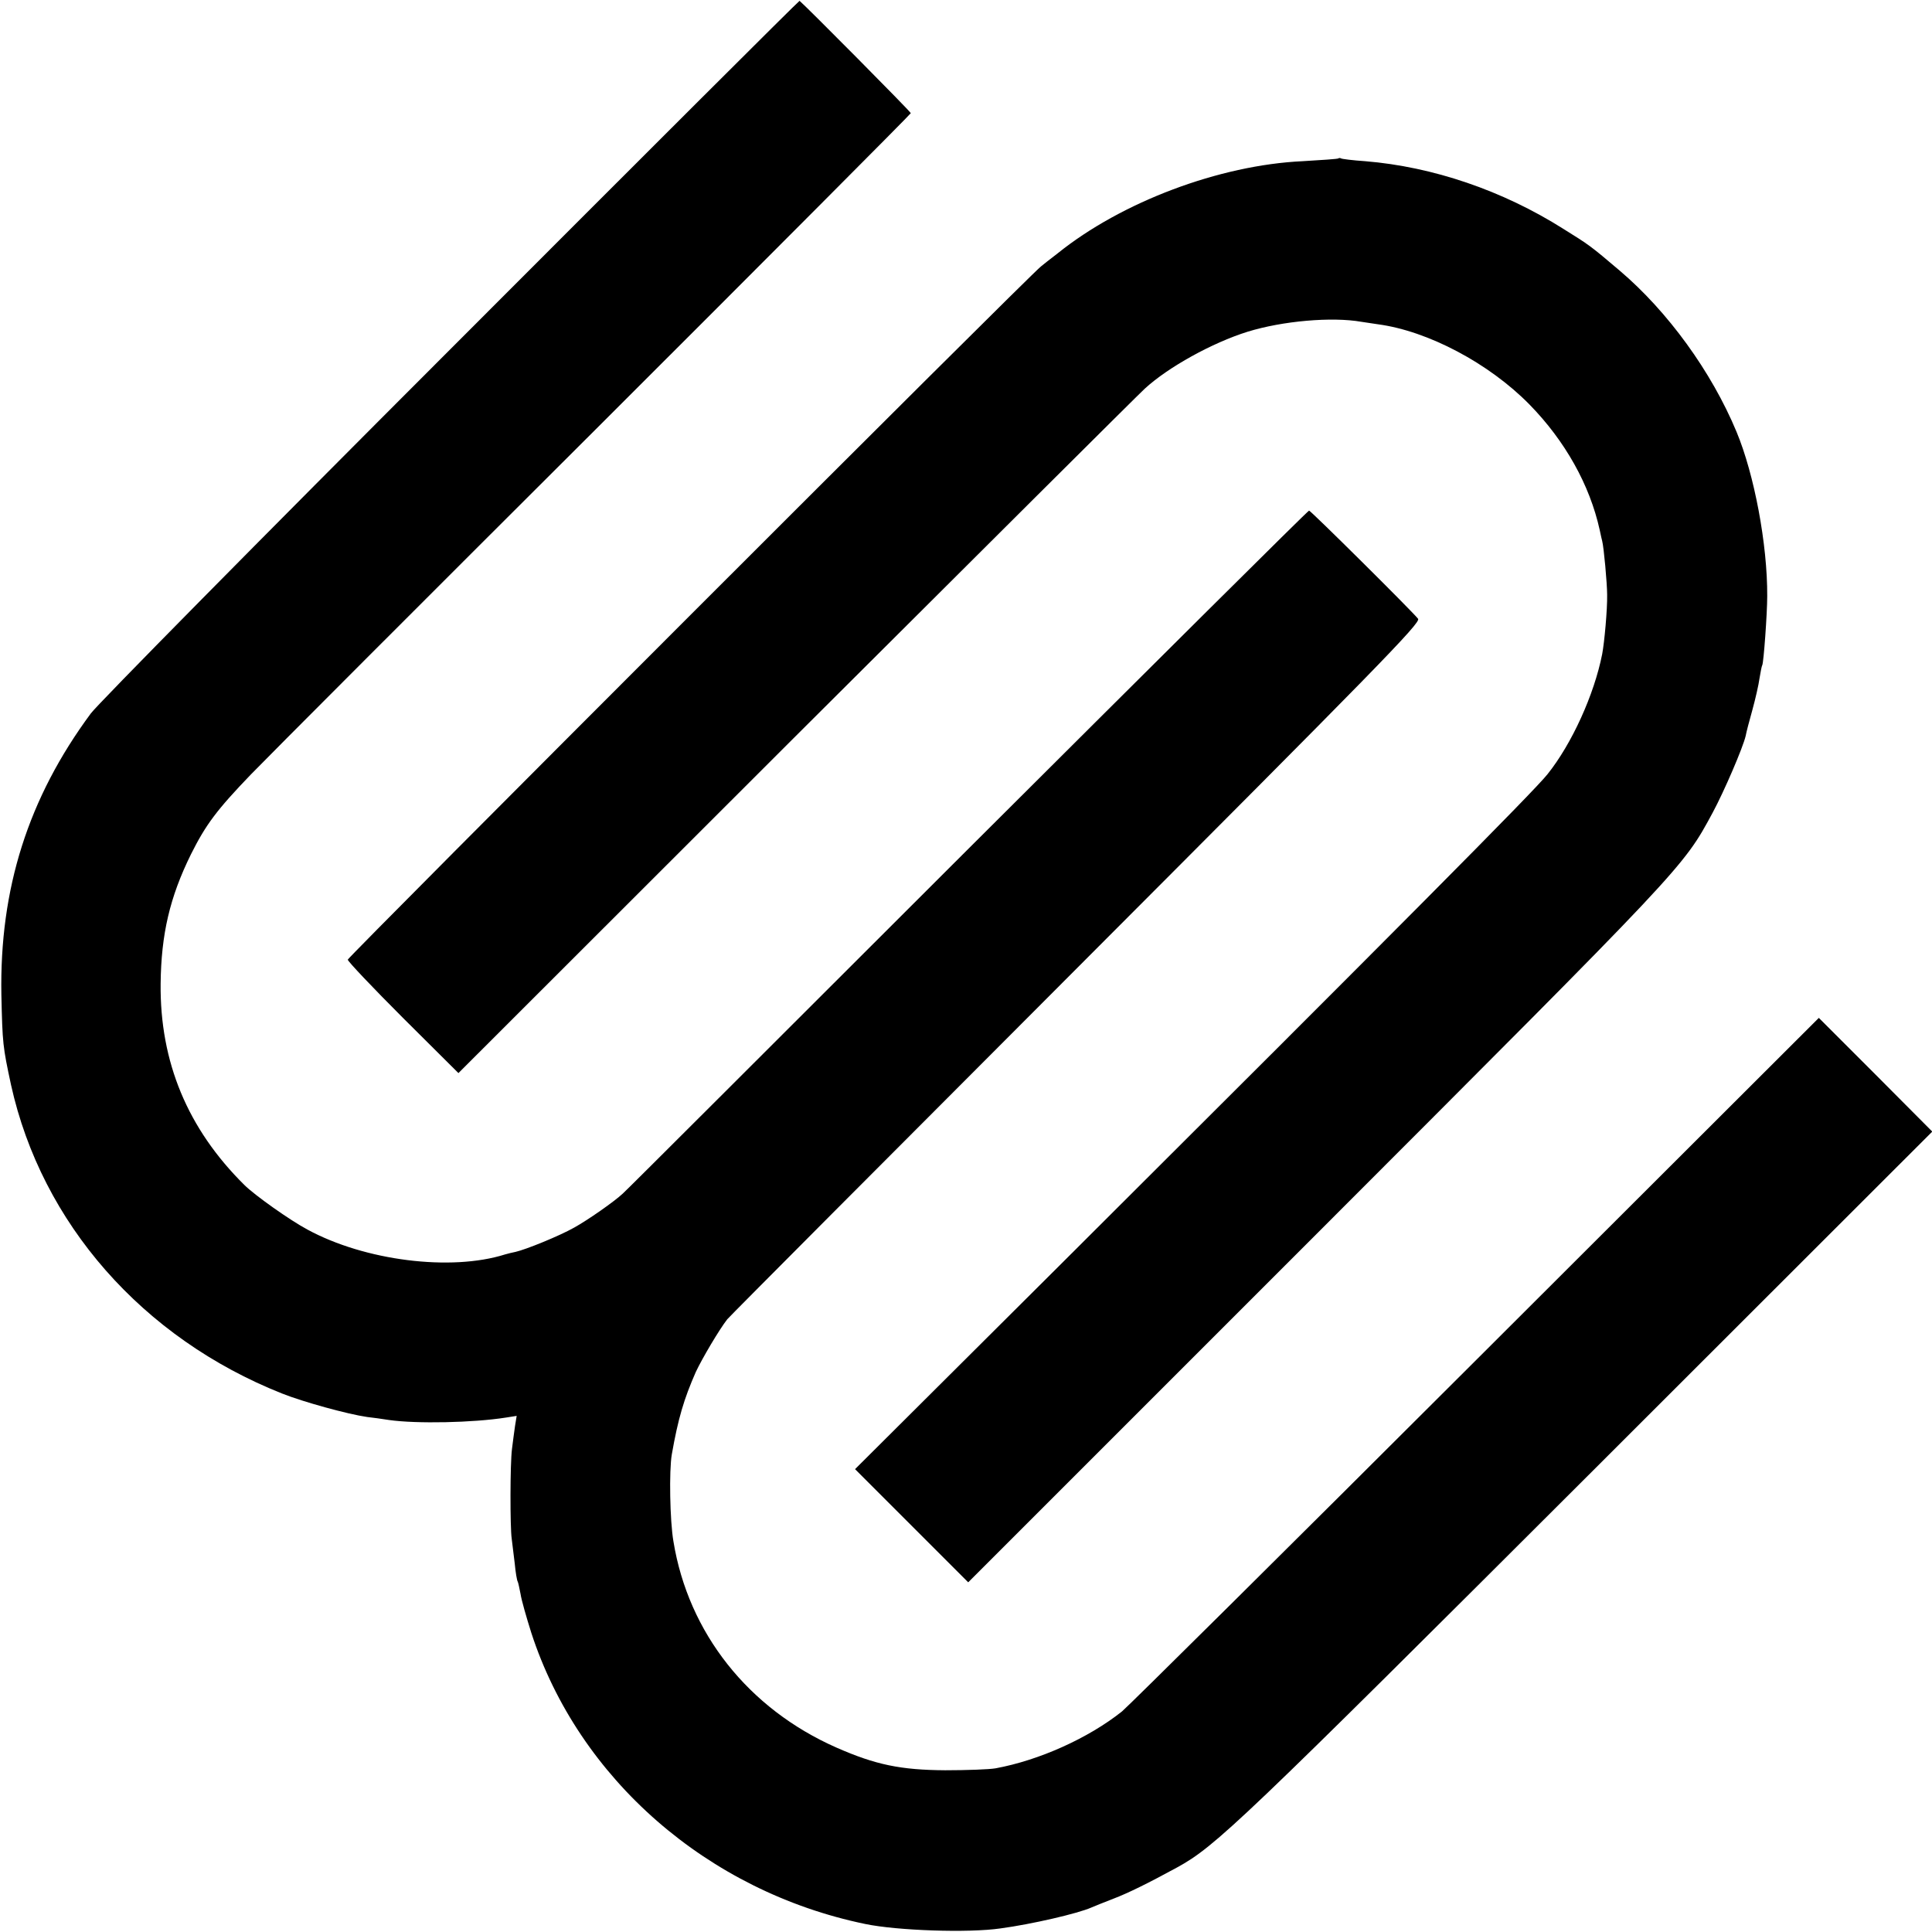 <?xml version="1.0" standalone="no"?>
<!DOCTYPE svg PUBLIC "-//W3C//DTD SVG 20010904//EN"
 "http://www.w3.org/TR/2001/REC-SVG-20010904/DTD/svg10.dtd">
<svg version="1.0" xmlns="http://www.w3.org/2000/svg"
 width="700pt" height="700pt" viewBox="0 0 700 700"
 preserveAspectRatio="xMidYMid meet">
<g transform="translate(0,700) scale(0.1,-0.1)"
fill="#000000" stroke="none">
<path d="M1634 5737 c-694 -694 -1281 -1289 -1305 -1322 -227 -307 -331 -635
-324 -1020 4 -177 5 -186 35 -326 111 -501 476 -917 982 -1118 75 -30 238 -75
308 -85 19 -2 55 -7 80 -11 99 -14 304 -10 424 9 l38 6 -6 -37 c-3 -21 -8 -58
-11 -83 -7 -54 -7 -284 -1 -325 2 -16 7 -57 11 -90 3 -32 8 -62 11 -66 2 -4 6
-24 10 -44 3 -21 21 -84 39 -141 172 -529 639 -937 1210 -1055 115 -24 374
-33 490 -16 112 15 281 54 330 76 11 5 47 19 80 32 50 19 122 54 230 113 139
76 230 163 1508 1439 l1228 1227 -205 206 -206 206 -1242 -1240 c-684 -683
-1261 -1255 -1283 -1273 -122 -97 -300 -177 -458 -206 -23 -4 -105 -7 -182 -7
-162 1 -253 20 -394 82 -320 141 -537 416 -591 747 -13 75 -16 257 -6 315 23
131 44 201 87 299 23 49 85 154 114 191 11 13 582 586 1268 1273 1085 1087
1246 1251 1235 1265 -23 29 -389 392 -395 392 -4 0 -562 -555 -1241 -1232
-679 -678 -1239 -1238 -1246 -1243 -31 -29 -127 -96 -176 -123 -53 -30 -176
-80 -213 -88 -10 -2 -27 -6 -37 -9 -196 -62 -508 -23 -716 90 -62 33 -191 124
-229 162 -205 203 -306 445 -303 729 2 179 33 313 110 469 54 108 94 161 217
289 58 60 620 623 1249 1250 628 627 1142 1143 1142 1146 0 5 -380 388 -403
407 -2 1 -570 -566 -1263 -1260z"/>
<path d="M4849 6426 c-2 -2 -60 -6 -129 -10 -302 -14 -657 -148 -888 -334 -26
-20 -53 -41 -60 -47 -36 -26 -2512 -2503 -2512 -2512 0 -6 90 -101 200 -211
l201 -200 1223 1222 c673 671 1242 1238 1264 1258 85 78 244 166 372 206 126
39 305 55 413 36 20 -3 47 -7 60 -9 180 -24 402 -141 549 -291 129 -132 218
-291 254 -454 4 -19 8 -37 9 -40 6 -22 18 -155 18 -195 1 -53 -10 -173 -18
-215 -29 -147 -110 -325 -198 -435 -50 -63 -540 -556 -1767 -1779 l-742 -739
205 -205 205 -205 1264 1264 c1334 1335 1325 1324 1433 1524 42 78 110 236
120 279 2 12 13 54 24 93 11 40 23 92 26 115 4 24 8 45 10 48 5 8 18 187 18
250 1 188 -47 441 -111 595 -91 219 -250 437 -423 584 -106 90 -110 93 -205
152 -220 139 -473 225 -718 245 -45 3 -84 8 -87 10 -3 2 -8 2 -10 0z"/>
</g>
</svg>
